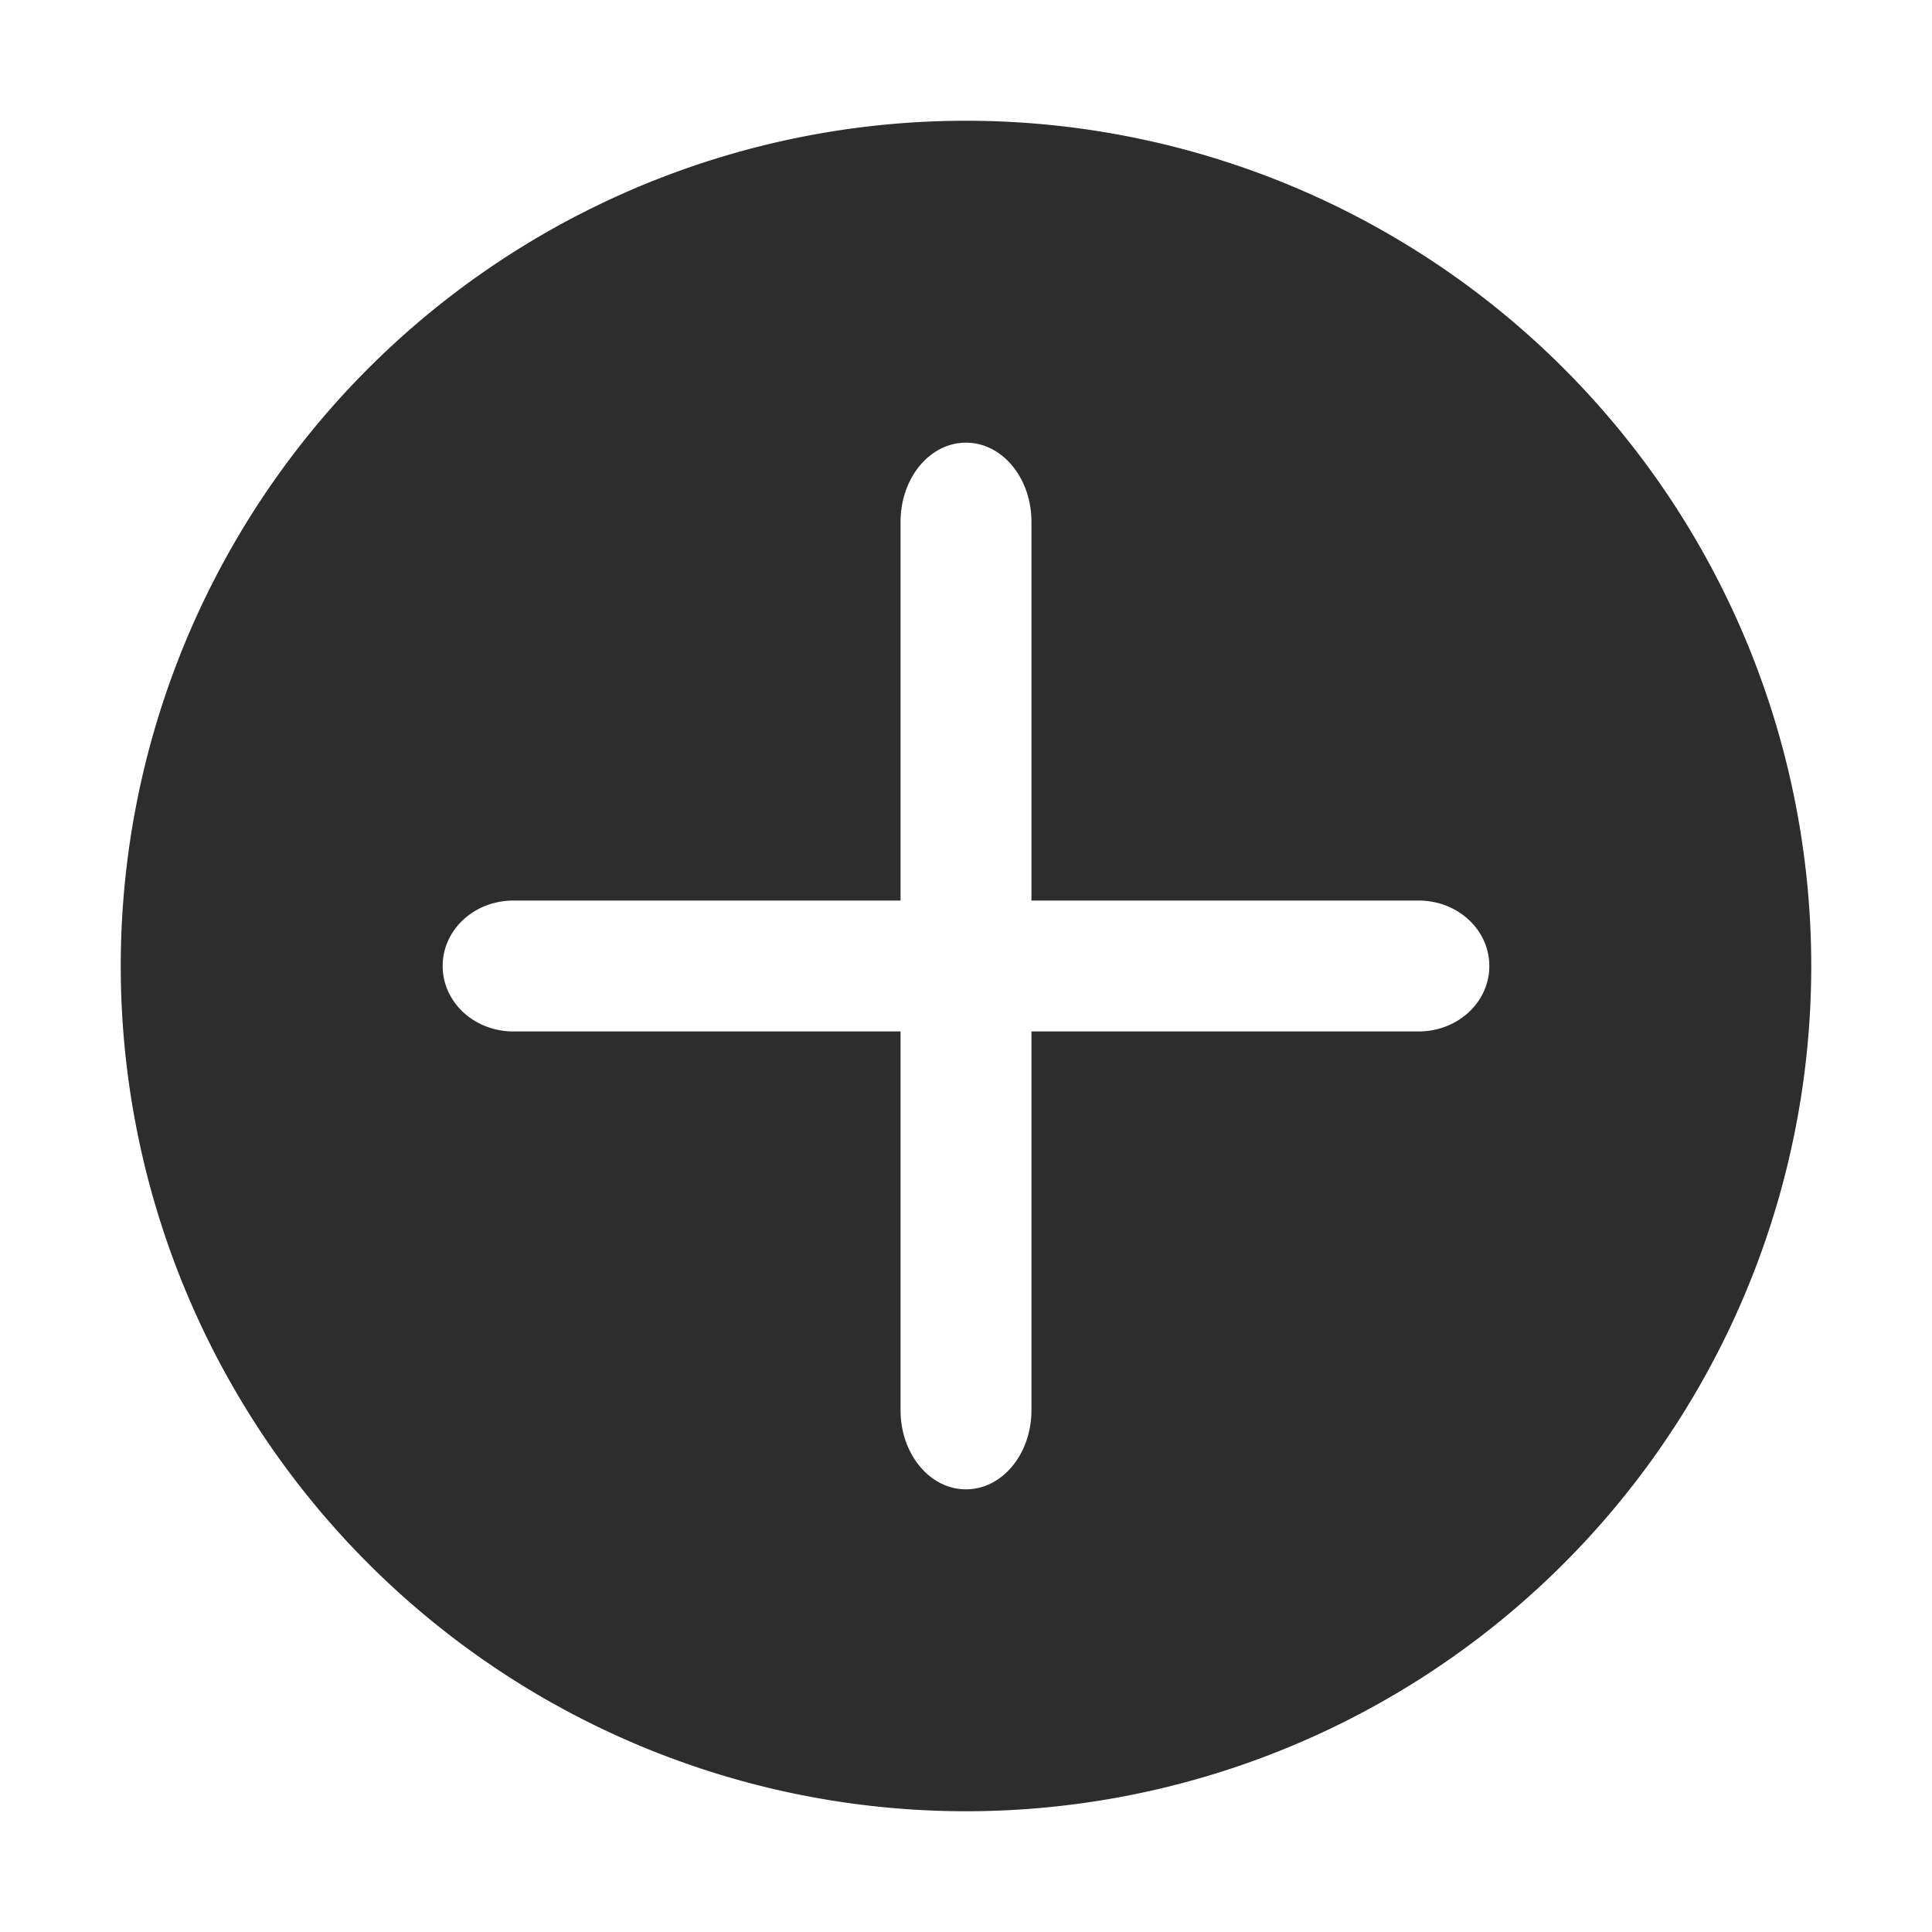 <?xml version="1.0" encoding="UTF-8" standalone="no"?>
<svg
   id="svg10"
   width="16"
   height="16"
   version="1.1"
   viewBox="0 0 16 16"
   sodipodi:docname="overlay-button-filled-symbolic.svg"
   inkscape:version="1.3.2 (091e20ef0f, 2023-11-25)"
   xmlns:inkscape="http://www.inkscape.org/namespaces/inkscape"
   xmlns:sodipodi="http://sodipodi.sourceforge.net/DTD/sodipodi-0.dtd"
   xmlns="http://www.w3.org/2000/svg"
   xmlns:svg="http://www.w3.org/2000/svg">
  <defs
     id="defs1" />
  <sodipodi:namedview
     id="namedview1"
     pagecolor="#ffffff"
     bordercolor="#111111"
     borderopacity="1"
     inkscape:showpageshadow="0"
     inkscape:pageopacity="0"
     inkscape:pagecheckerboard="1"
     inkscape:deskcolor="#d1d1d1"
     inkscape:zoom="45.25"
     inkscape:cx="8.0110497"
     inkscape:cy="8"
     inkscape:window-width="2560"
     inkscape:window-height="1011"
     inkscape:window-x="0"
     inkscape:window-y="0"
     inkscape:window-maximized="1"
     inkscape:current-layer="svg10"
     showgrid="true">
    <inkscape:grid
       id="grid2"
       units="px"
       originx="0"
       originy="0"
       spacingx="1"
       spacingy="1"
       empcolor="#0099e5"
       empopacity="0.302"
       color="#0099e5"
       opacity="0.149"
       empspacing="5"
       dotted="false"
       gridanglex="30"
       gridanglez="30"
       visible="true" />
  </sodipodi:namedview>
  <path
     id="path1"
     style="fill:#2d2d2d;stroke:none;stroke-width:1.083;stroke-linecap:round;stroke-linejoin:round"
     d="M 8,1 A 7.001,7.001 0 0 0 1,8 7.001,7.001 0 0 0 8,15 7.001,7.001 0 0 0 15,8 7.001,7.001 0 0 0 8,1 Z m 0,2.666 c 0.3,0 0.542,0.292 0.542,0.656 v 3.136 h 3.206 c 0.325,0 0.586,0.242 0.586,0.542 0,0.3 -0.261,0.542 -0.586,0.542 H 8.542 V 11.678 c 0,0.364 -0.242,0.656 -0.542,0.656 -0.3,0 -0.542,-0.292 -0.542,-0.656 V 8.542 H 4.252 c -0.325,0 -0.586,-0.242 -0.586,-0.542 0,-0.3 0.261,-0.542 0.586,-0.542 H 7.458 V 4.322 c 0,-0.364 0.242,-0.656 0.542,-0.656 z" />
</svg>
